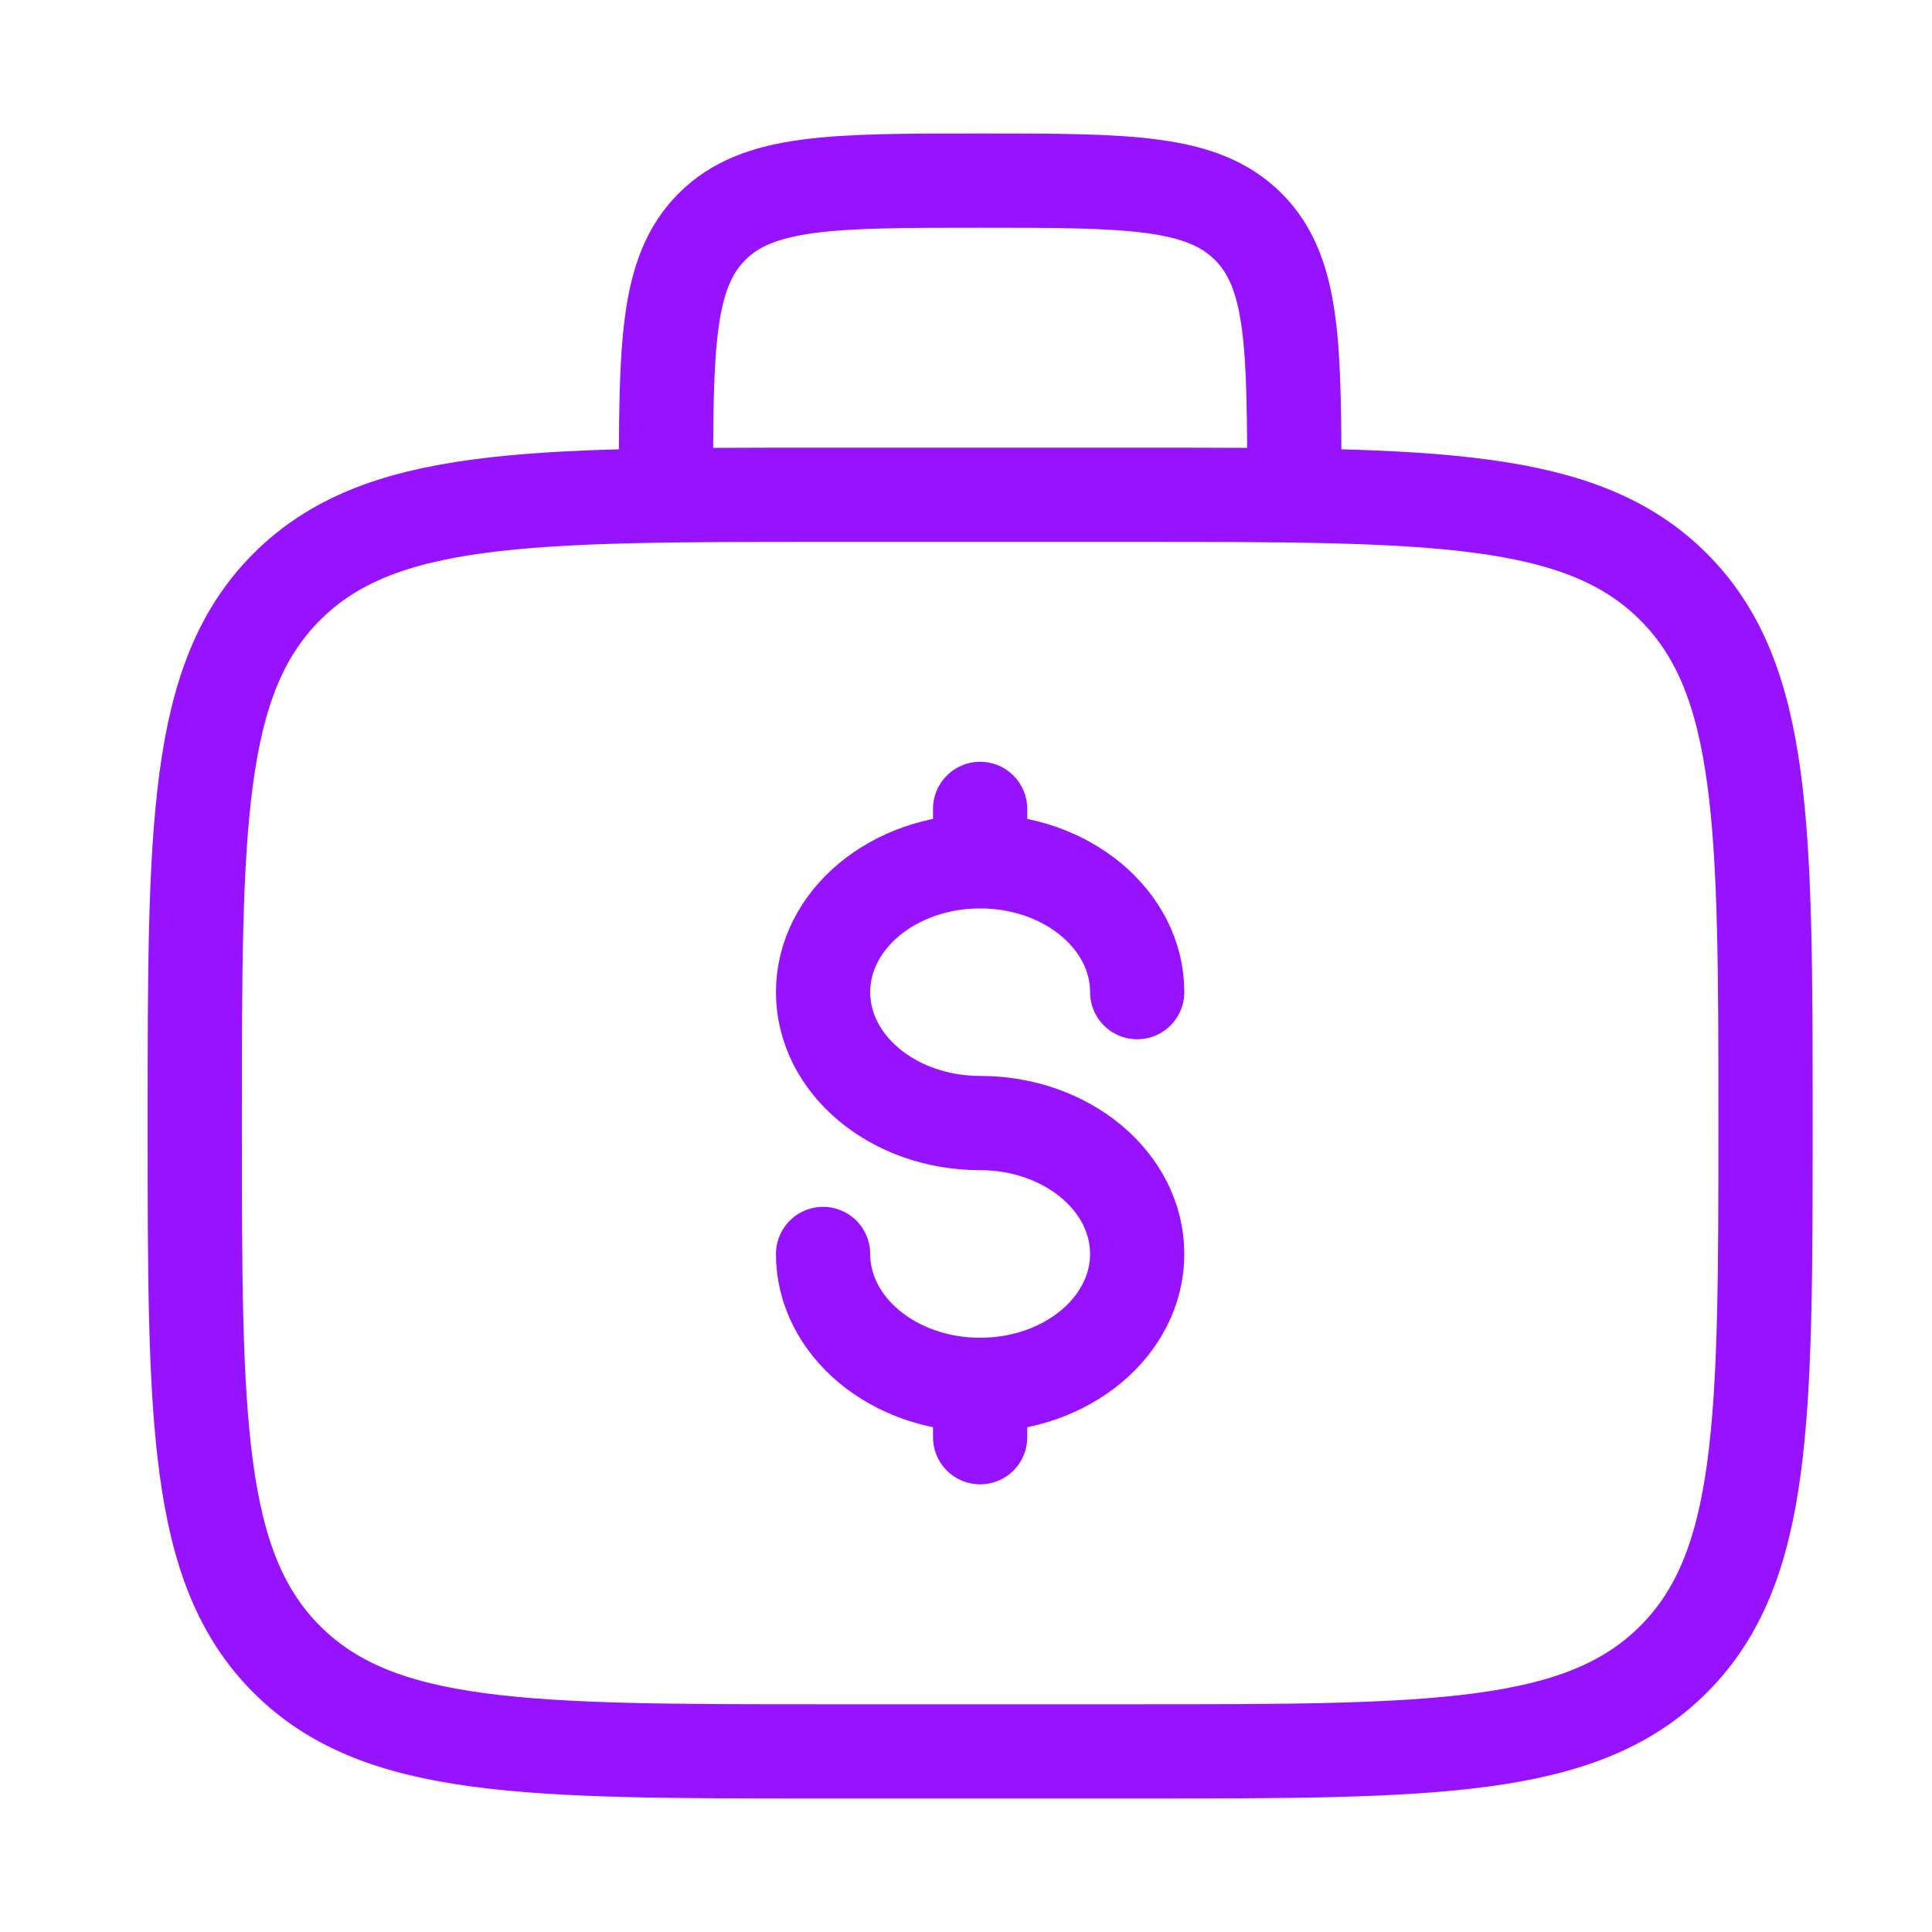<svg xmlns="http://www.w3.org/2000/svg" width="41" height="41" viewBox="0 0 41 41" fill="none">
  <path d="M4.133 23.833C4.133 17.548 4.133 14.405 6.086 12.453C8.039 10.5 11.181 10.5 17.467 10.5H24.133C30.419 10.5 33.561 10.5 35.514 12.453C37.467 14.405 37.467 17.548 37.467 23.833C37.467 30.119 37.467 33.261 35.514 35.214C33.561 37.167 30.419 37.167 24.133 37.167H17.467C11.181 37.167 8.039 37.167 6.086 35.214C4.133 33.261 4.133 30.119 4.133 23.833Z" stroke="#9713FF" stroke-width="2"/>
  <path d="M27.467 10.5C27.467 7.357 27.467 5.786 26.49 4.81C25.514 3.833 23.943 3.833 20.8 3.833C17.657 3.833 16.086 3.833 15.11 4.81C14.133 5.786 14.133 7.357 14.133 10.5" stroke="#9713FF" stroke-width="2"/>
  <path d="M20.8 29.389C22.641 29.389 24.133 28.145 24.133 26.611C24.133 25.077 22.641 23.833 20.8 23.833C18.959 23.833 17.467 22.59 17.467 21.055C17.467 19.521 18.959 18.278 20.8 18.278M20.8 29.389C18.959 29.389 17.467 28.145 17.467 26.611M20.8 29.389V30.5M20.8 17.166V18.278M20.8 18.278C22.641 18.278 24.133 19.521 24.133 21.055" stroke="#9713FF" stroke-width="2" stroke-linecap="round"/>
</svg>